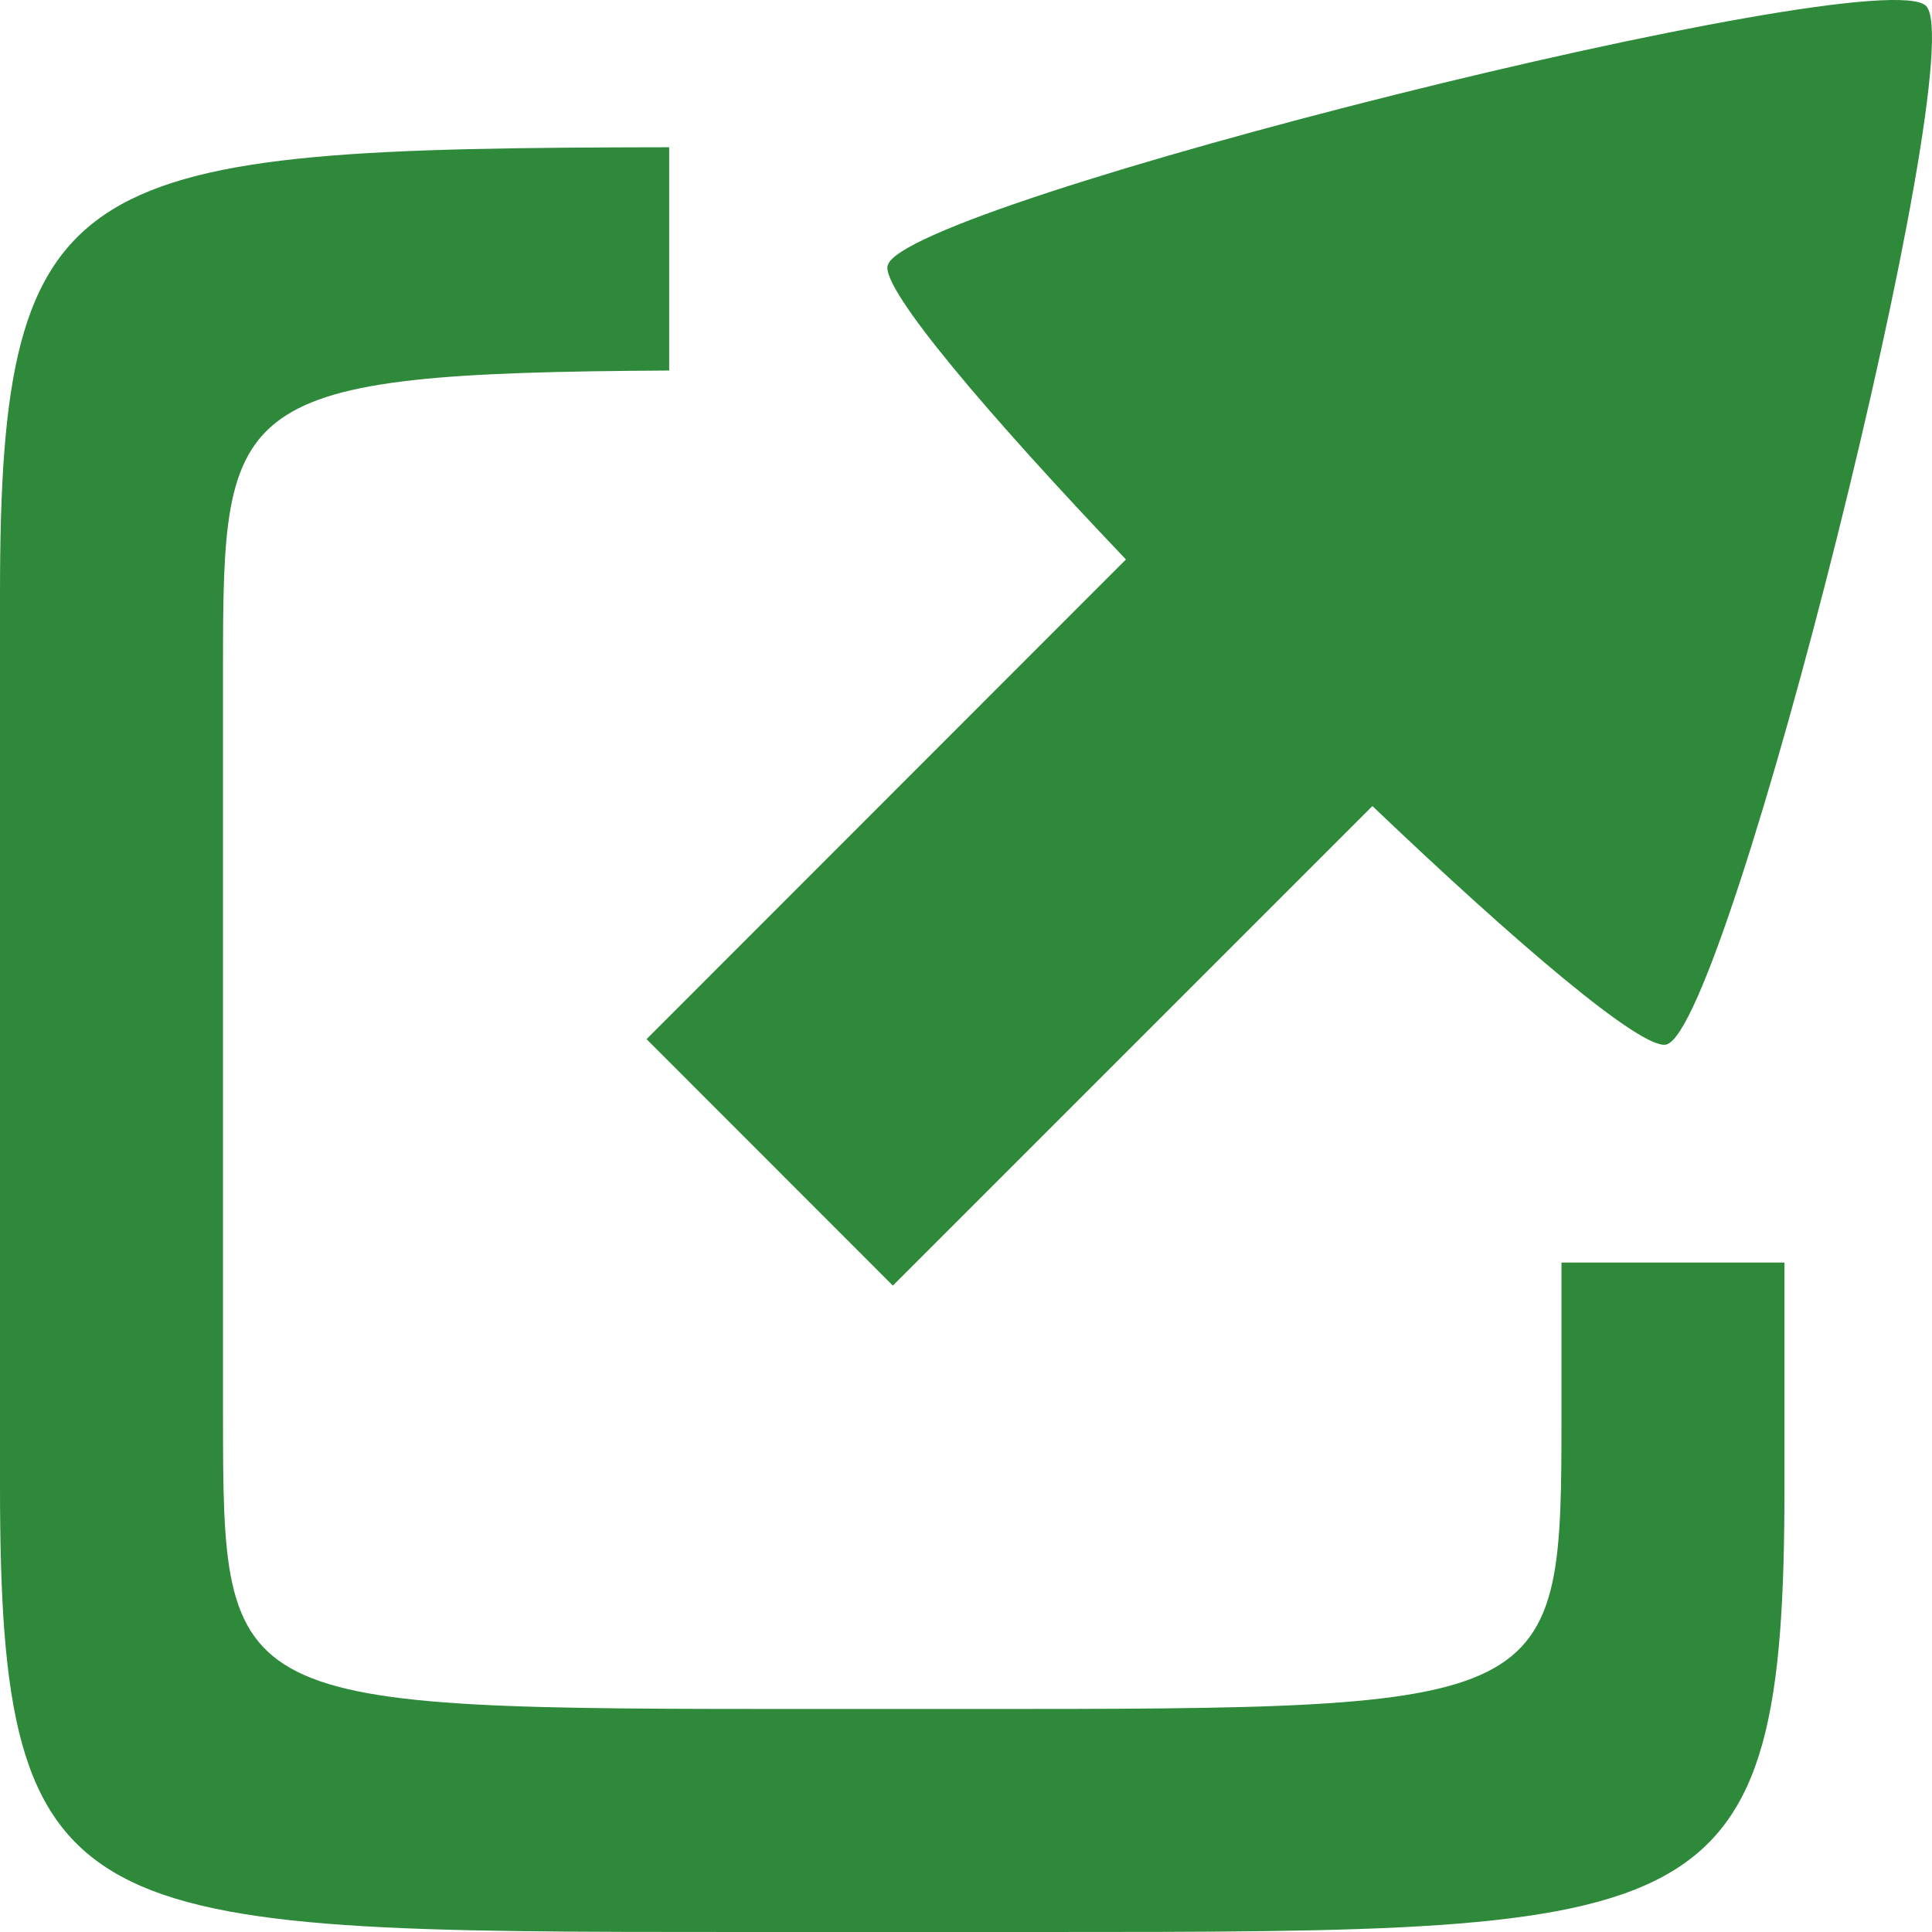 <?xml version="1.0" encoding="UTF-8"?>
<svg width="14px" height="14px" viewBox="0 0 14 14" version="1.1" xmlns="http://www.w3.org/2000/svg" xmlns:xlink="http://www.w3.org/1999/xlink">
    <!-- Generator: Sketch Beta 42 (36679) - http://www.bohemiancoding.com/sketch -->
    <title>Group</title>
    <desc>Created with Sketch Beta.</desc>
    <defs></defs>
    <g id="Store-detail-lime-****" stroke="none" stroke-width="1" fill="none" fill-rule="evenodd">
        <g id="XX-Snapweb-snap-detail-purchase-login-1440" transform="translate(-435, -497)">
            <g id="login-form" transform="translate(228, 324)">
                <g id="new-user" transform="translate(0, 171)">
                    <g id="Group" transform="translate(206, 1)">
                        <path d="M0,0 L16,0 L16,16 L0,16 L0,0 Z" id="Combined-Shape"></path>
                        <path d="M10.945,6.841 L7.47,10.316 L5.685,8.53 L9.159,5.054 C8.166,4.012 7.388,3.099 7.432,2.924 L7.433,2.923 C7.544,2.472 14.619,0.703 14.957,1.043 C15.296,1.381 13.527,8.456 13.075,8.569 C12.899,8.613 11.987,7.835 10.945,6.841 Z M5.849,2.067 L5.849,2.068 L5.849,3.685 C2.651,3.703 2.616,3.887 2.616,5.838 L2.616,11.229 C2.616,13.384 2.616,13.384 6.926,13.384 L8.004,13.384 C12.315,13.384 12.315,13.384 12.315,11.228 L12.315,10.149 L13.931,10.149 L13.931,11.766 C13.931,15 13.391,15 8.542,15 L6.388,15 C1.538,15 1,15 1,11.766 L1,5.298 C1,2.198 1.538,2.074 5.849,2.067 Z" id="Combined-Shape" fill="#2E893A"></path>
                    </g>
                </g>
            </g>
        </g>
    </g>
</svg>